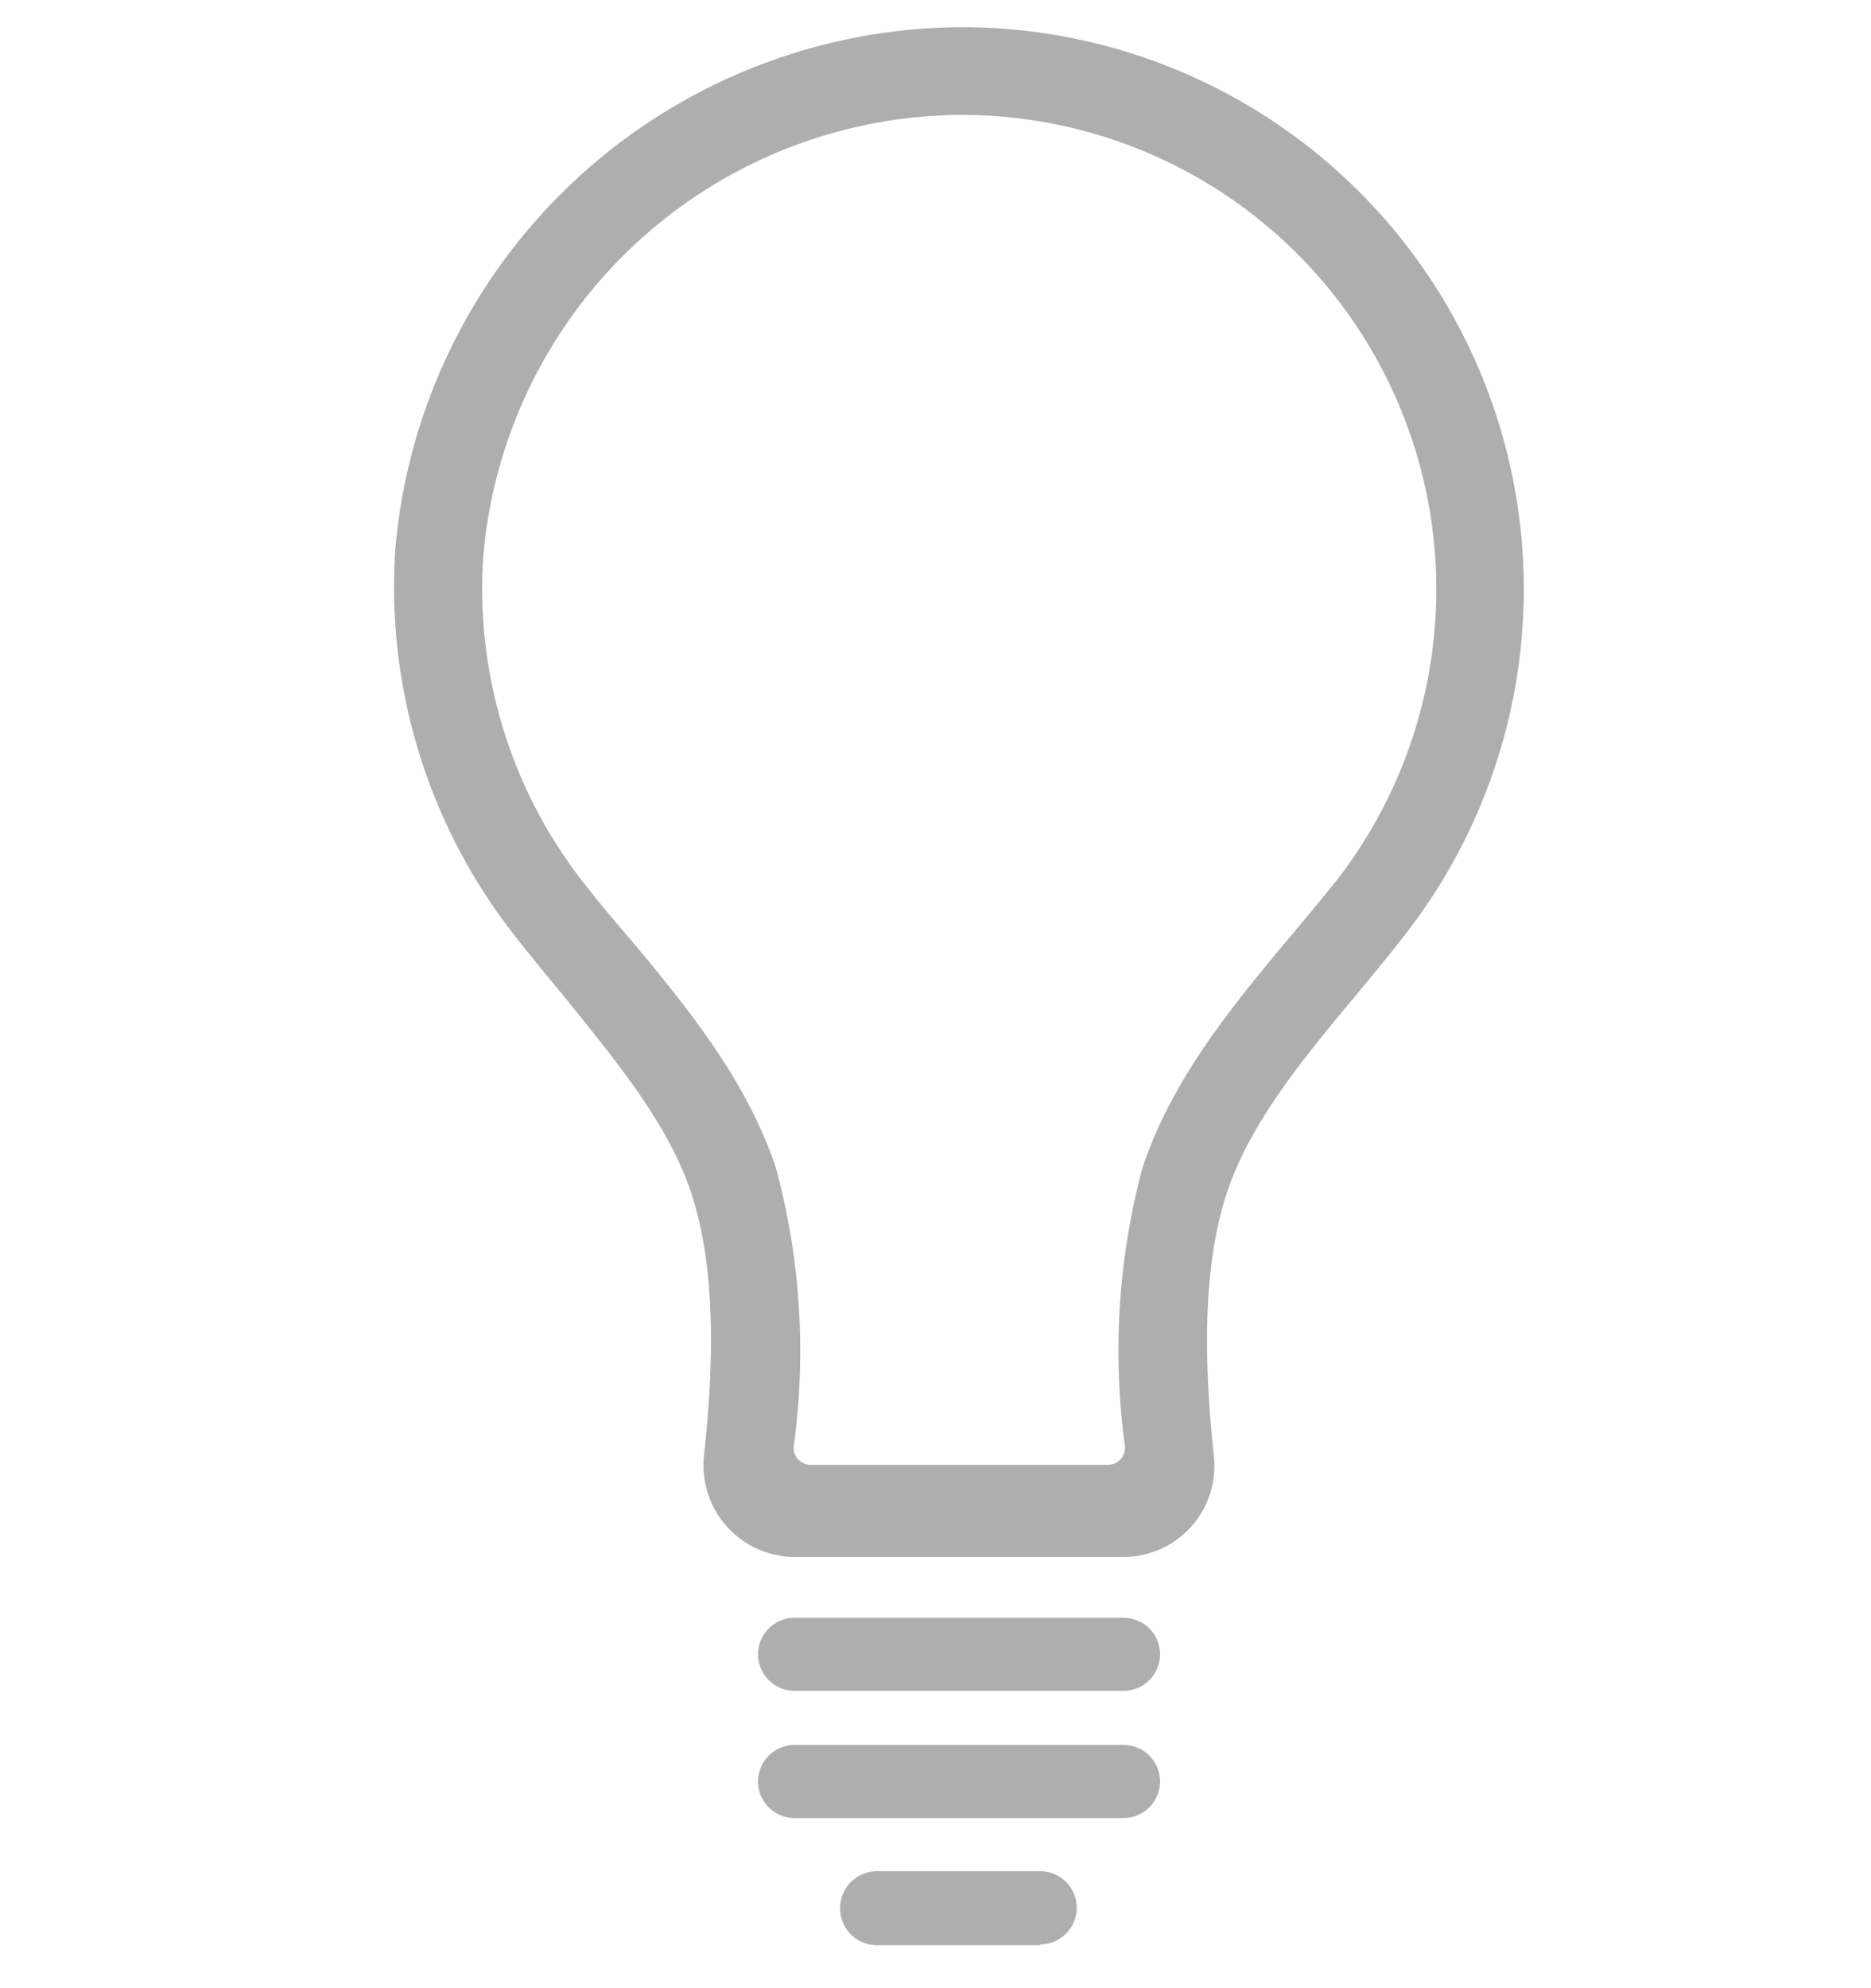 <svg id="Layer_1" data-name="Layer 1" xmlns="http://www.w3.org/2000/svg" viewBox="0 0 64 68"><defs><style>.cls-1{fill:#aeaeae;}</style></defs><title>lightBulb_icon</title><path class="cls-1" d="M38.43,57.83H27.18a1.25,1.25,0,1,1,0-2.5H38.43a1.25,1.25,0,0,1,0,2.5Z"/><path class="cls-1" d="M38.43,62.18H27.18a1.25,1.25,0,0,1,0-2.5H38.43a1.25,1.25,0,0,1,0,2.5Z"/><path class="cls-1" d="M35.59,66.53H30A1.25,1.25,0,0,1,30,64h5.58a1.25,1.25,0,0,1,0,2.5Z"/><path class="cls-1" d="M38.43,53.25H27.18a3.13,3.13,0,0,1-3.1-3.46c.42-3.82.29-6.73-.41-8.91C22.89,38.44,21,36.2,19.23,34c-.59-.71-1.17-1.41-1.71-2.11a19.31,19.31,0,0,1-4-13.08A19.53,19.53,0,0,1,32.8.93a19.22,19.22,0,0,1,15.29,31c-.54.7-1.12,1.4-1.71,2.11-1.8,2.16-3.66,4.4-4.44,6.84-.7,2.18-.83,5.09-.42,8.91a3.11,3.11,0,0,1-3.09,3.46ZM32.8,3.93A16.49,16.49,0,0,0,16.53,19.05,16.31,16.31,0,0,0,19.89,30.1c.52.67,1.08,1.34,1.65,2,2,2.39,4,4.85,5,7.84a24,24,0,0,1,.61,9.53.58.58,0,0,0,.56.63H37.91a.58.58,0,0,0,.57-.63,24.23,24.23,0,0,1,.6-9.53c1-3,3-5.45,5-7.84.57-.68,1.13-1.35,1.65-2A16.23,16.23,0,0,0,32.8,3.93Z"/></svg>